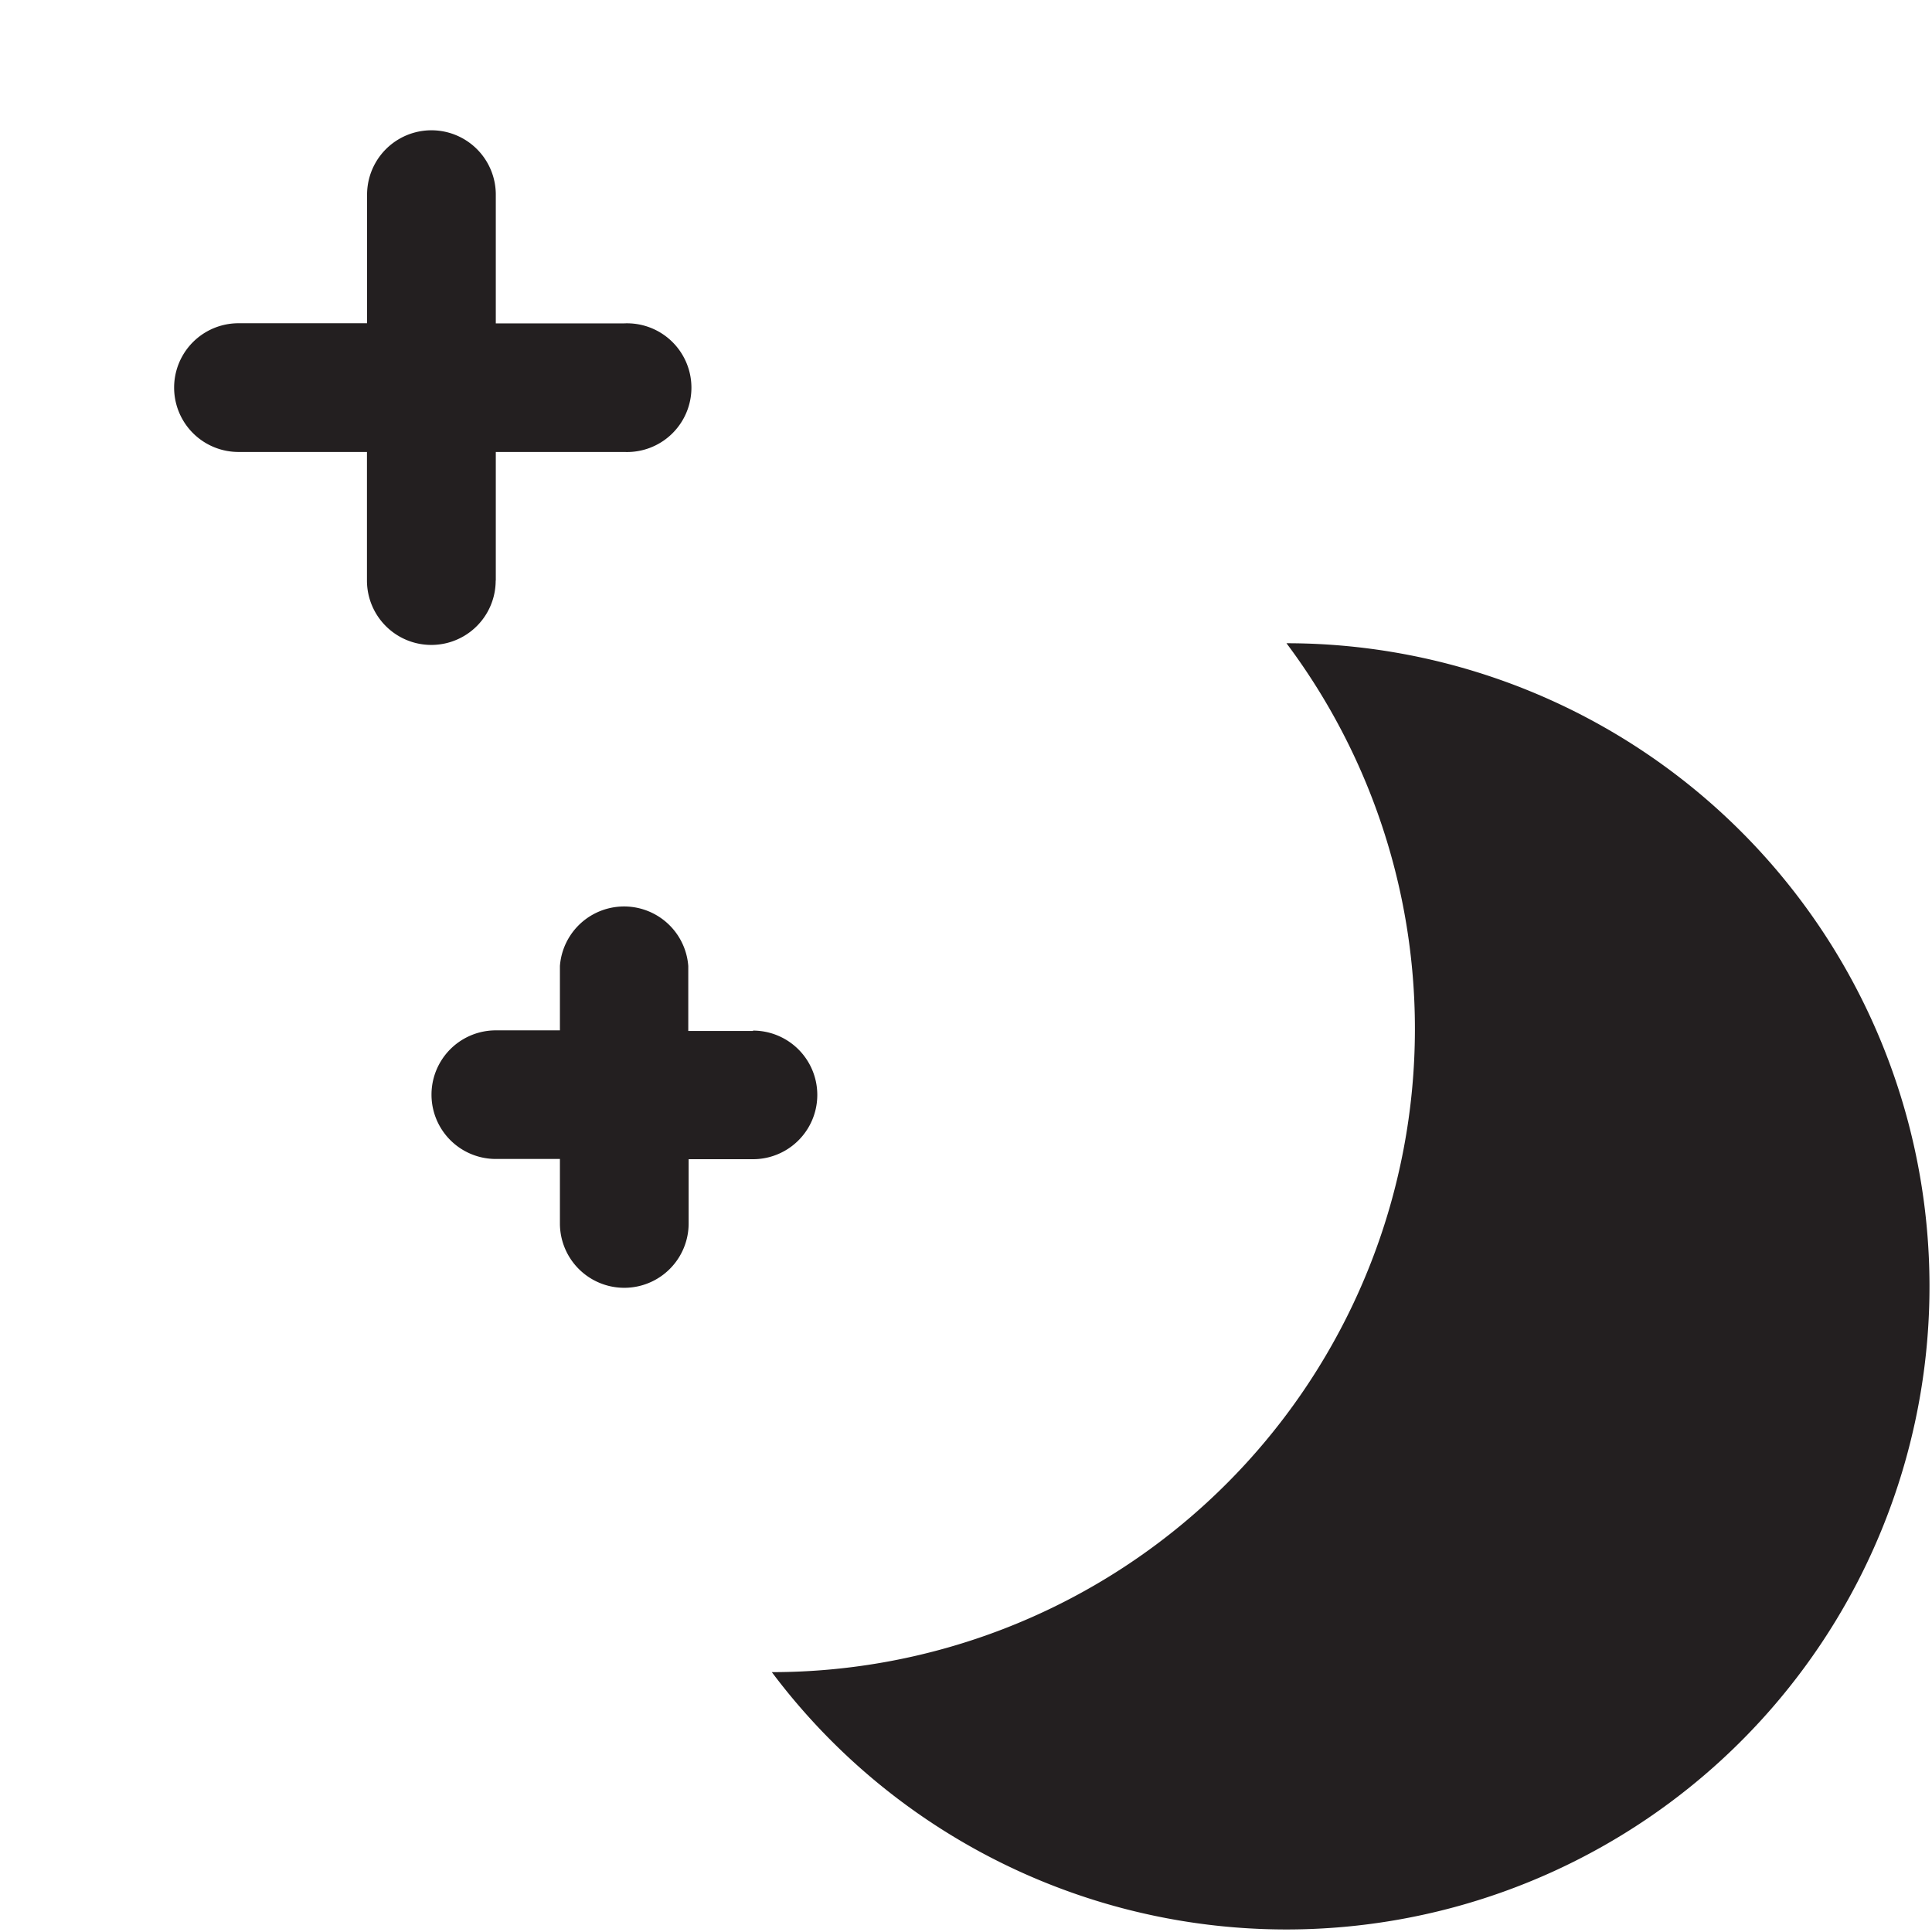 <svg id="Layer_1" data-name="Layer 1" xmlns="http://www.w3.org/2000/svg" viewBox="0 0 16 16"><defs><style>.cls-1{fill:#231f20;}</style></defs><title>dark</title><path class="cls-1" d="M4.106,4.808V3.743H5.17a.533.533,0,1,0,0-1.065H4.106V1.612a.533.533,0,0,0-1.066,0V2.677H1.975a.533.533,0,1,0,0,1.066H3.039V4.808a.533.533,0,1,0,1.066,0Z"/><path class="cls-1" d="M10.654,5.327a5.327,5.327,0,0,1-4.262,8.521,5.326,5.326,0,1,0,4.262-8.521Z"/><path class="cls-1" d="M6.236,8.538H5.7V8A.533.533,0,0,0,4.637,8v.533H4.106a.532.532,0,1,0,0,1.065h.531v.534a.533.533,0,0,0,1.066,0V9.6h.533a.532.532,0,0,0,0-1.065Z"/></svg>